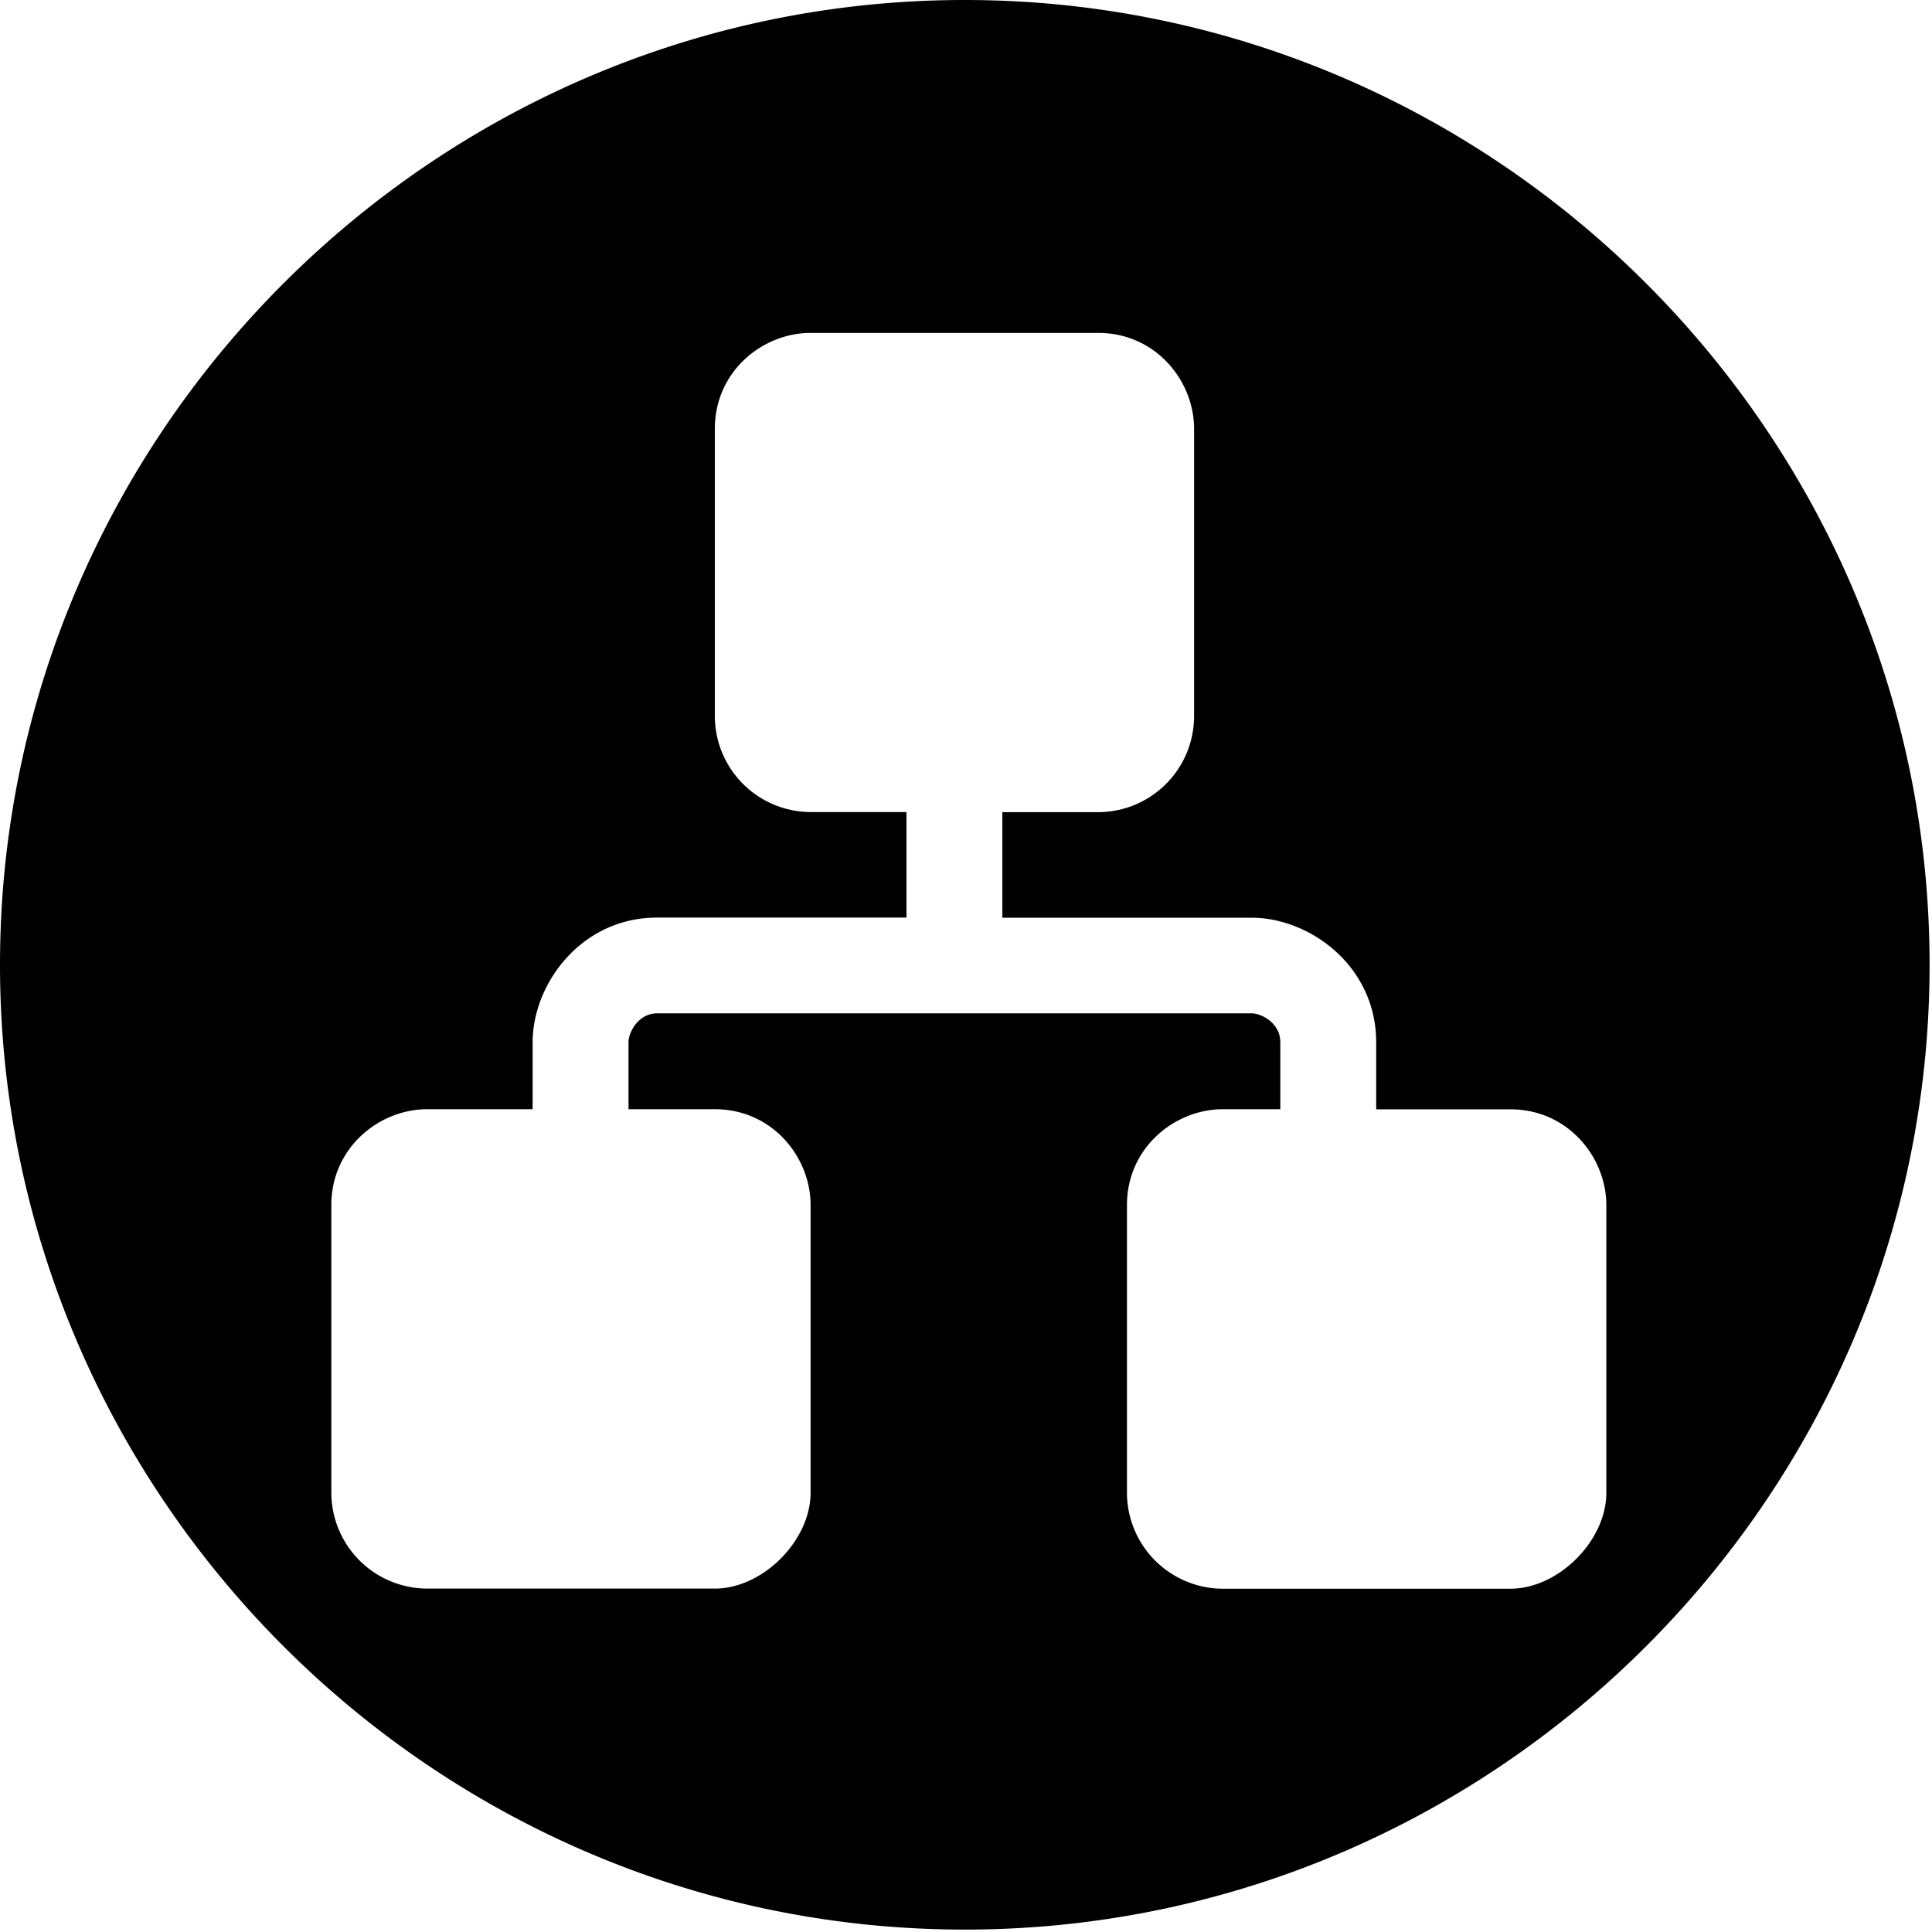 <?xml version="1.0" standalone="no"?><!DOCTYPE svg PUBLIC "-//W3C//DTD SVG 1.1//EN" "http://www.w3.org/Graphics/SVG/1.1/DTD/svg11.dtd"><svg class="icon" width="200px" height="200.00px" viewBox="0 0 1024 1024" version="1.1" xmlns="http://www.w3.org/2000/svg"><path fill="currentColor" d="M511.36 0C230.144 0 0 230.144 0 511.36c0 281.28 230.144 511.36 511.36 511.36 281.28 0 511.36-230.08 511.36-511.36C1022.72 230.144 792.64 0 511.36 0z m340.032 791.232c0 25.408-25.408 50.816-50.816 50.816h-152.448a50.944 50.944 0 0 1-50.816-50.816V638.72c0-30.464 25.408-50.816 50.816-50.816h30.464v-35.52c0-10.24-10.112-15.296-15.232-15.296H348.352c-10.176 0-15.232 10.24-15.232 15.296v35.52h45.76c30.464 0 50.752 25.408 50.752 50.816v152.448c0 25.408-25.344 50.816-50.752 50.816H226.432a50.944 50.944 0 0 1-50.816-50.816V638.72c0-30.464 25.408-50.816 50.816-50.816h55.872v-35.52c0-30.528 25.408-66.048 66.048-66.048h132.096v-55.936h-50.816a50.944 50.944 0 0 1-50.752-50.816V227.264c0-30.528 25.408-50.816 50.752-50.816h152.448c30.464 0 50.816 25.408 50.816 50.816v152.384a50.944 50.944 0 0 1-50.816 50.816h-50.816V486.4h132.096c30.528 0 66.048 25.344 66.048 66.048v35.52h71.168c30.464 0 50.816 25.408 50.816 50.816v152.448z" /></svg>